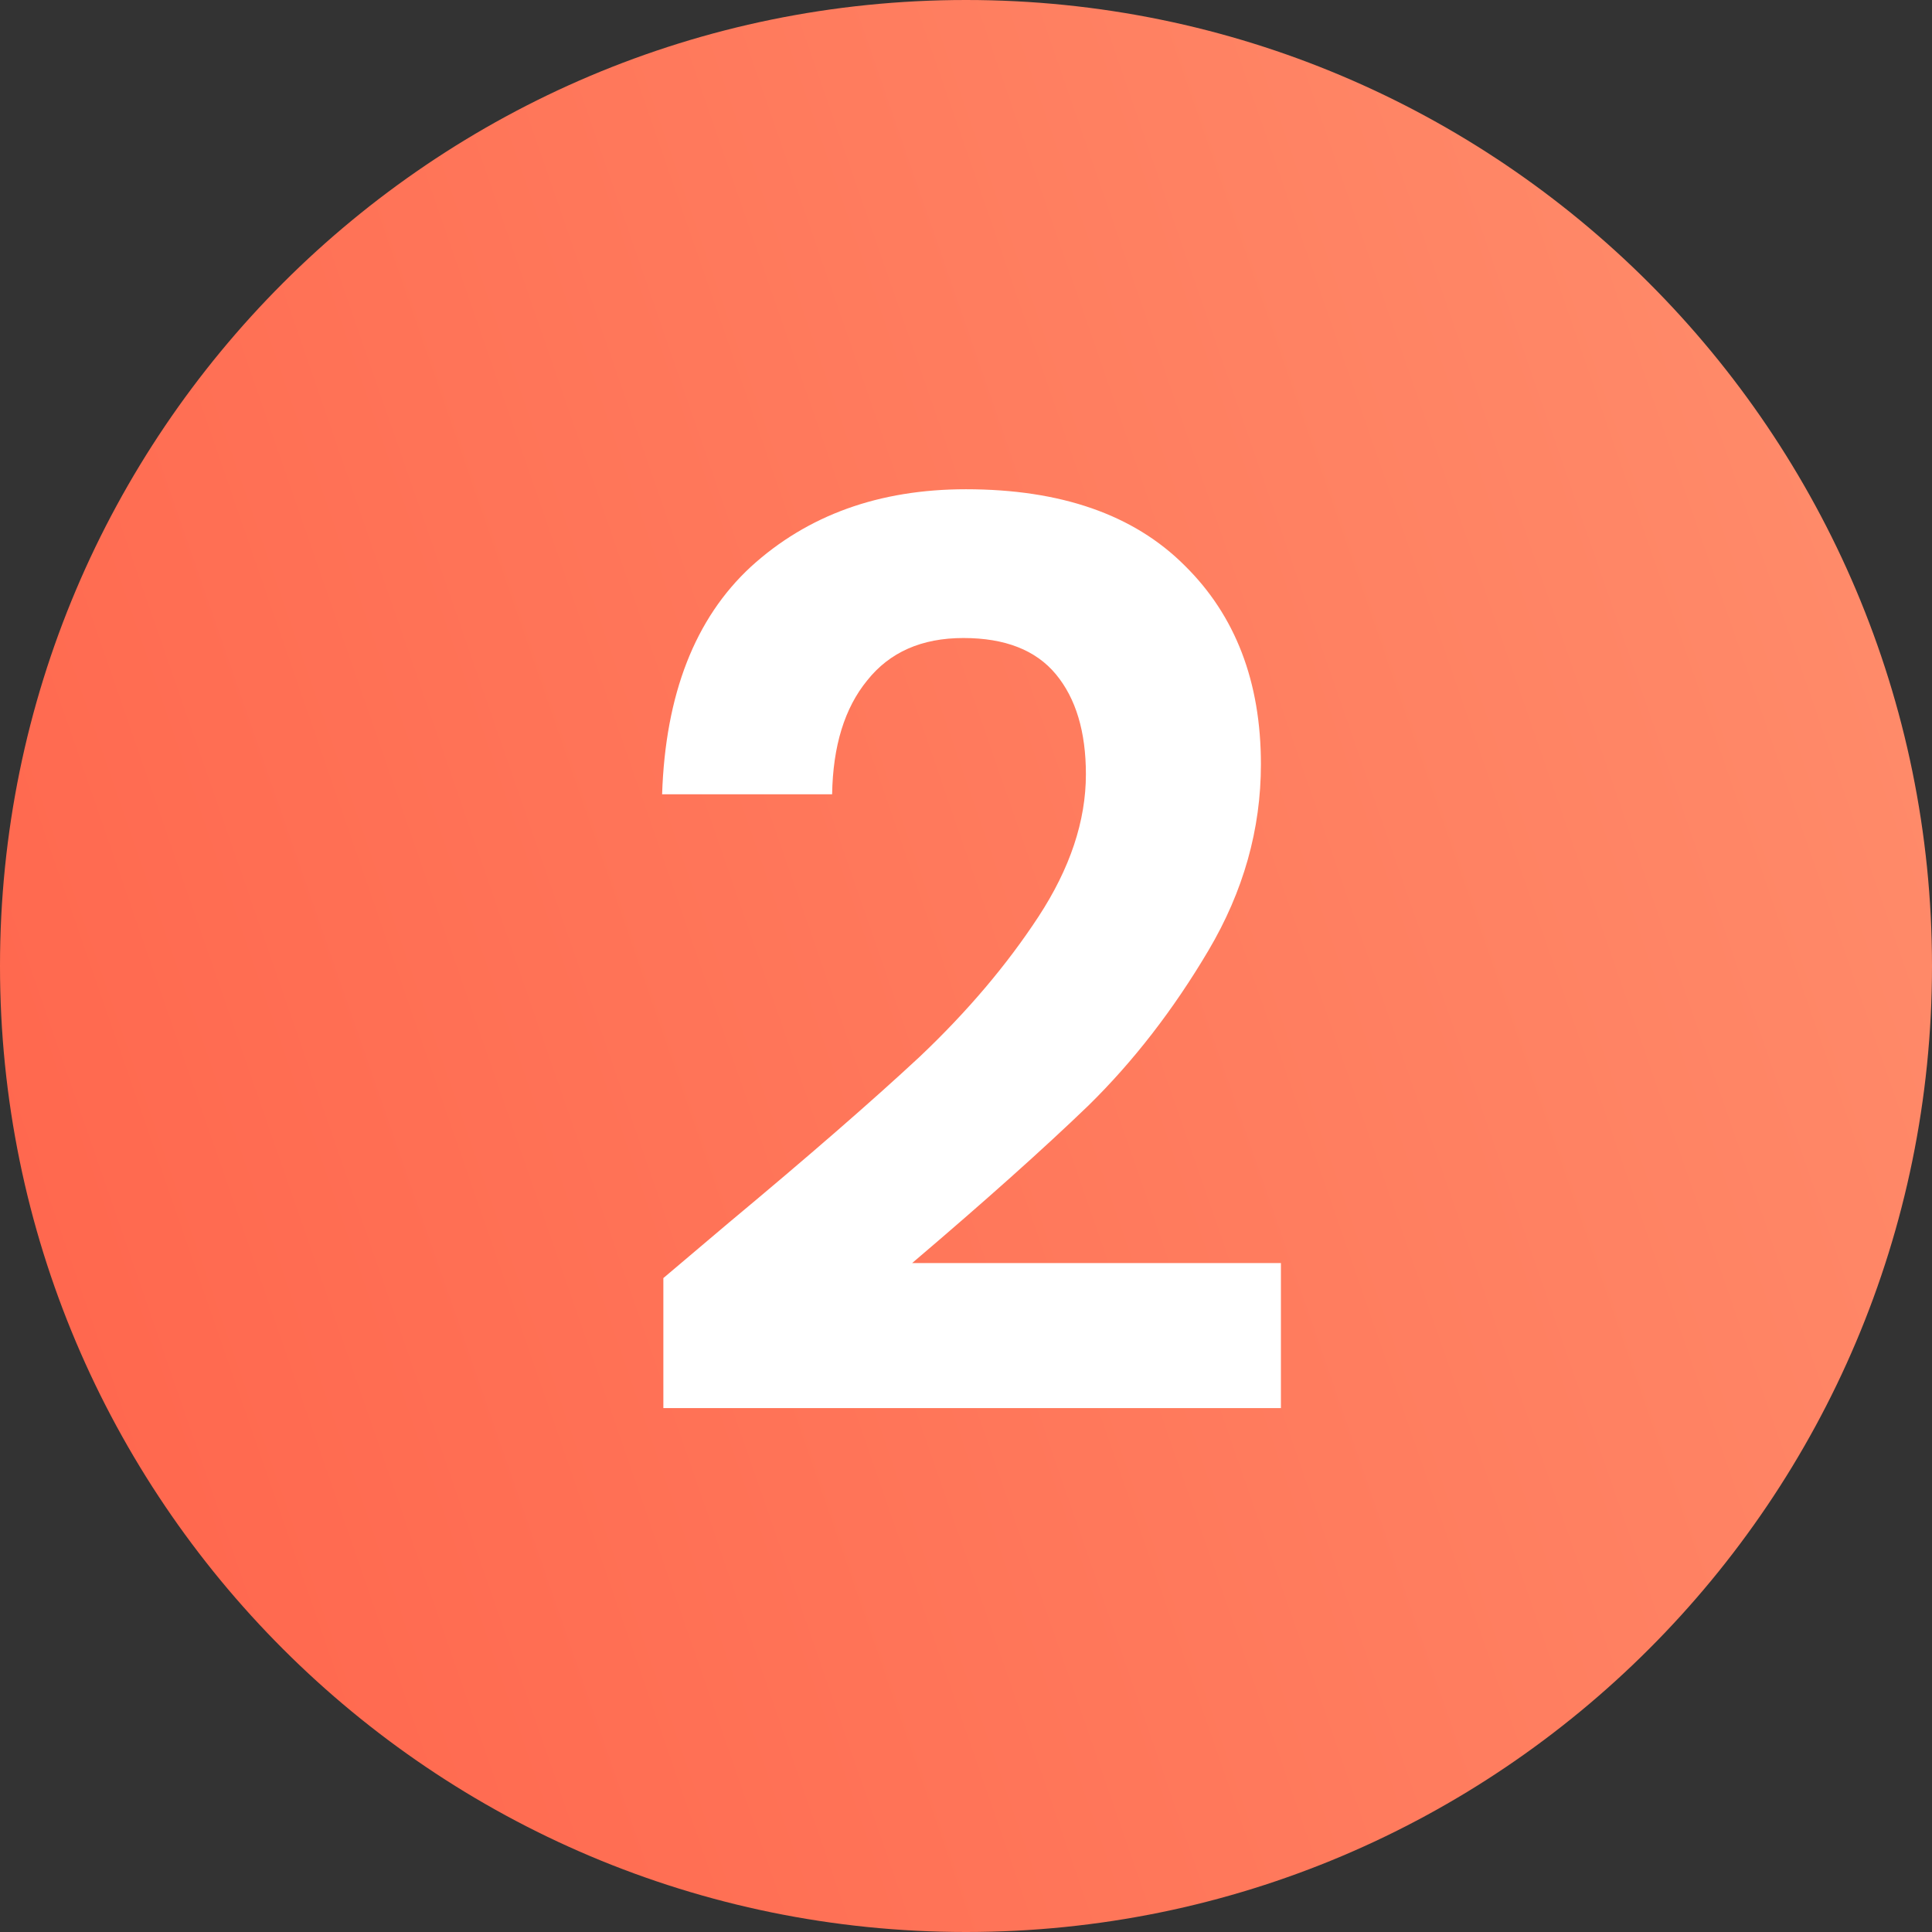 <svg width="34" height="34" viewBox="0 0 34 34" fill="none" xmlns="http://www.w3.org/2000/svg">
<rect x="0" y="0" width="34" height="34" fill="#333333" stroke="none"/>
<path d="M17 0C7.614 0 0 7.614 0 17C0 26.386 7.614 34 17 34C26.386 34 34 26.386 34 17C34 7.614 26.386 0 17 0Z" fill="url(#paint0_linear)"/>
<path d="M12.818 21.524C14.226 20.351 15.348 19.375 16.184 18.598C17.02 17.806 17.716 16.985 18.274 16.134C18.831 15.283 19.11 14.447 19.11 13.626C19.11 12.878 18.934 12.291 18.582 11.866C18.23 11.441 17.687 11.228 16.954 11.228C16.22 11.228 15.656 11.477 15.26 11.976C14.864 12.46 14.658 13.127 14.644 13.978H11.652C11.71 12.218 12.231 10.883 13.214 9.974C14.211 9.065 15.472 8.61 16.998 8.61C18.67 8.61 19.953 9.057 20.848 9.952C21.742 10.832 22.19 11.998 22.19 13.45C22.19 14.594 21.882 15.687 21.266 16.728C20.65 17.769 19.946 18.679 19.154 19.456C18.362 20.219 17.328 21.143 16.052 22.228H22.542V24.78H11.674V22.492L12.818 21.524Z" fill="white"/>
<defs>
<linearGradient id="paint0_linear" x1="48.375" y1="-30.388" x2="-21.928" y2="-6.001" gradientUnits="userSpaceOnUse">
<stop stop-color="#FFA981"/>
<stop offset="0.428" stop-color="#FF8666"/>
<stop offset="1" stop-color="#FF5C45"/>
</linearGradient>
</defs>
</svg>
